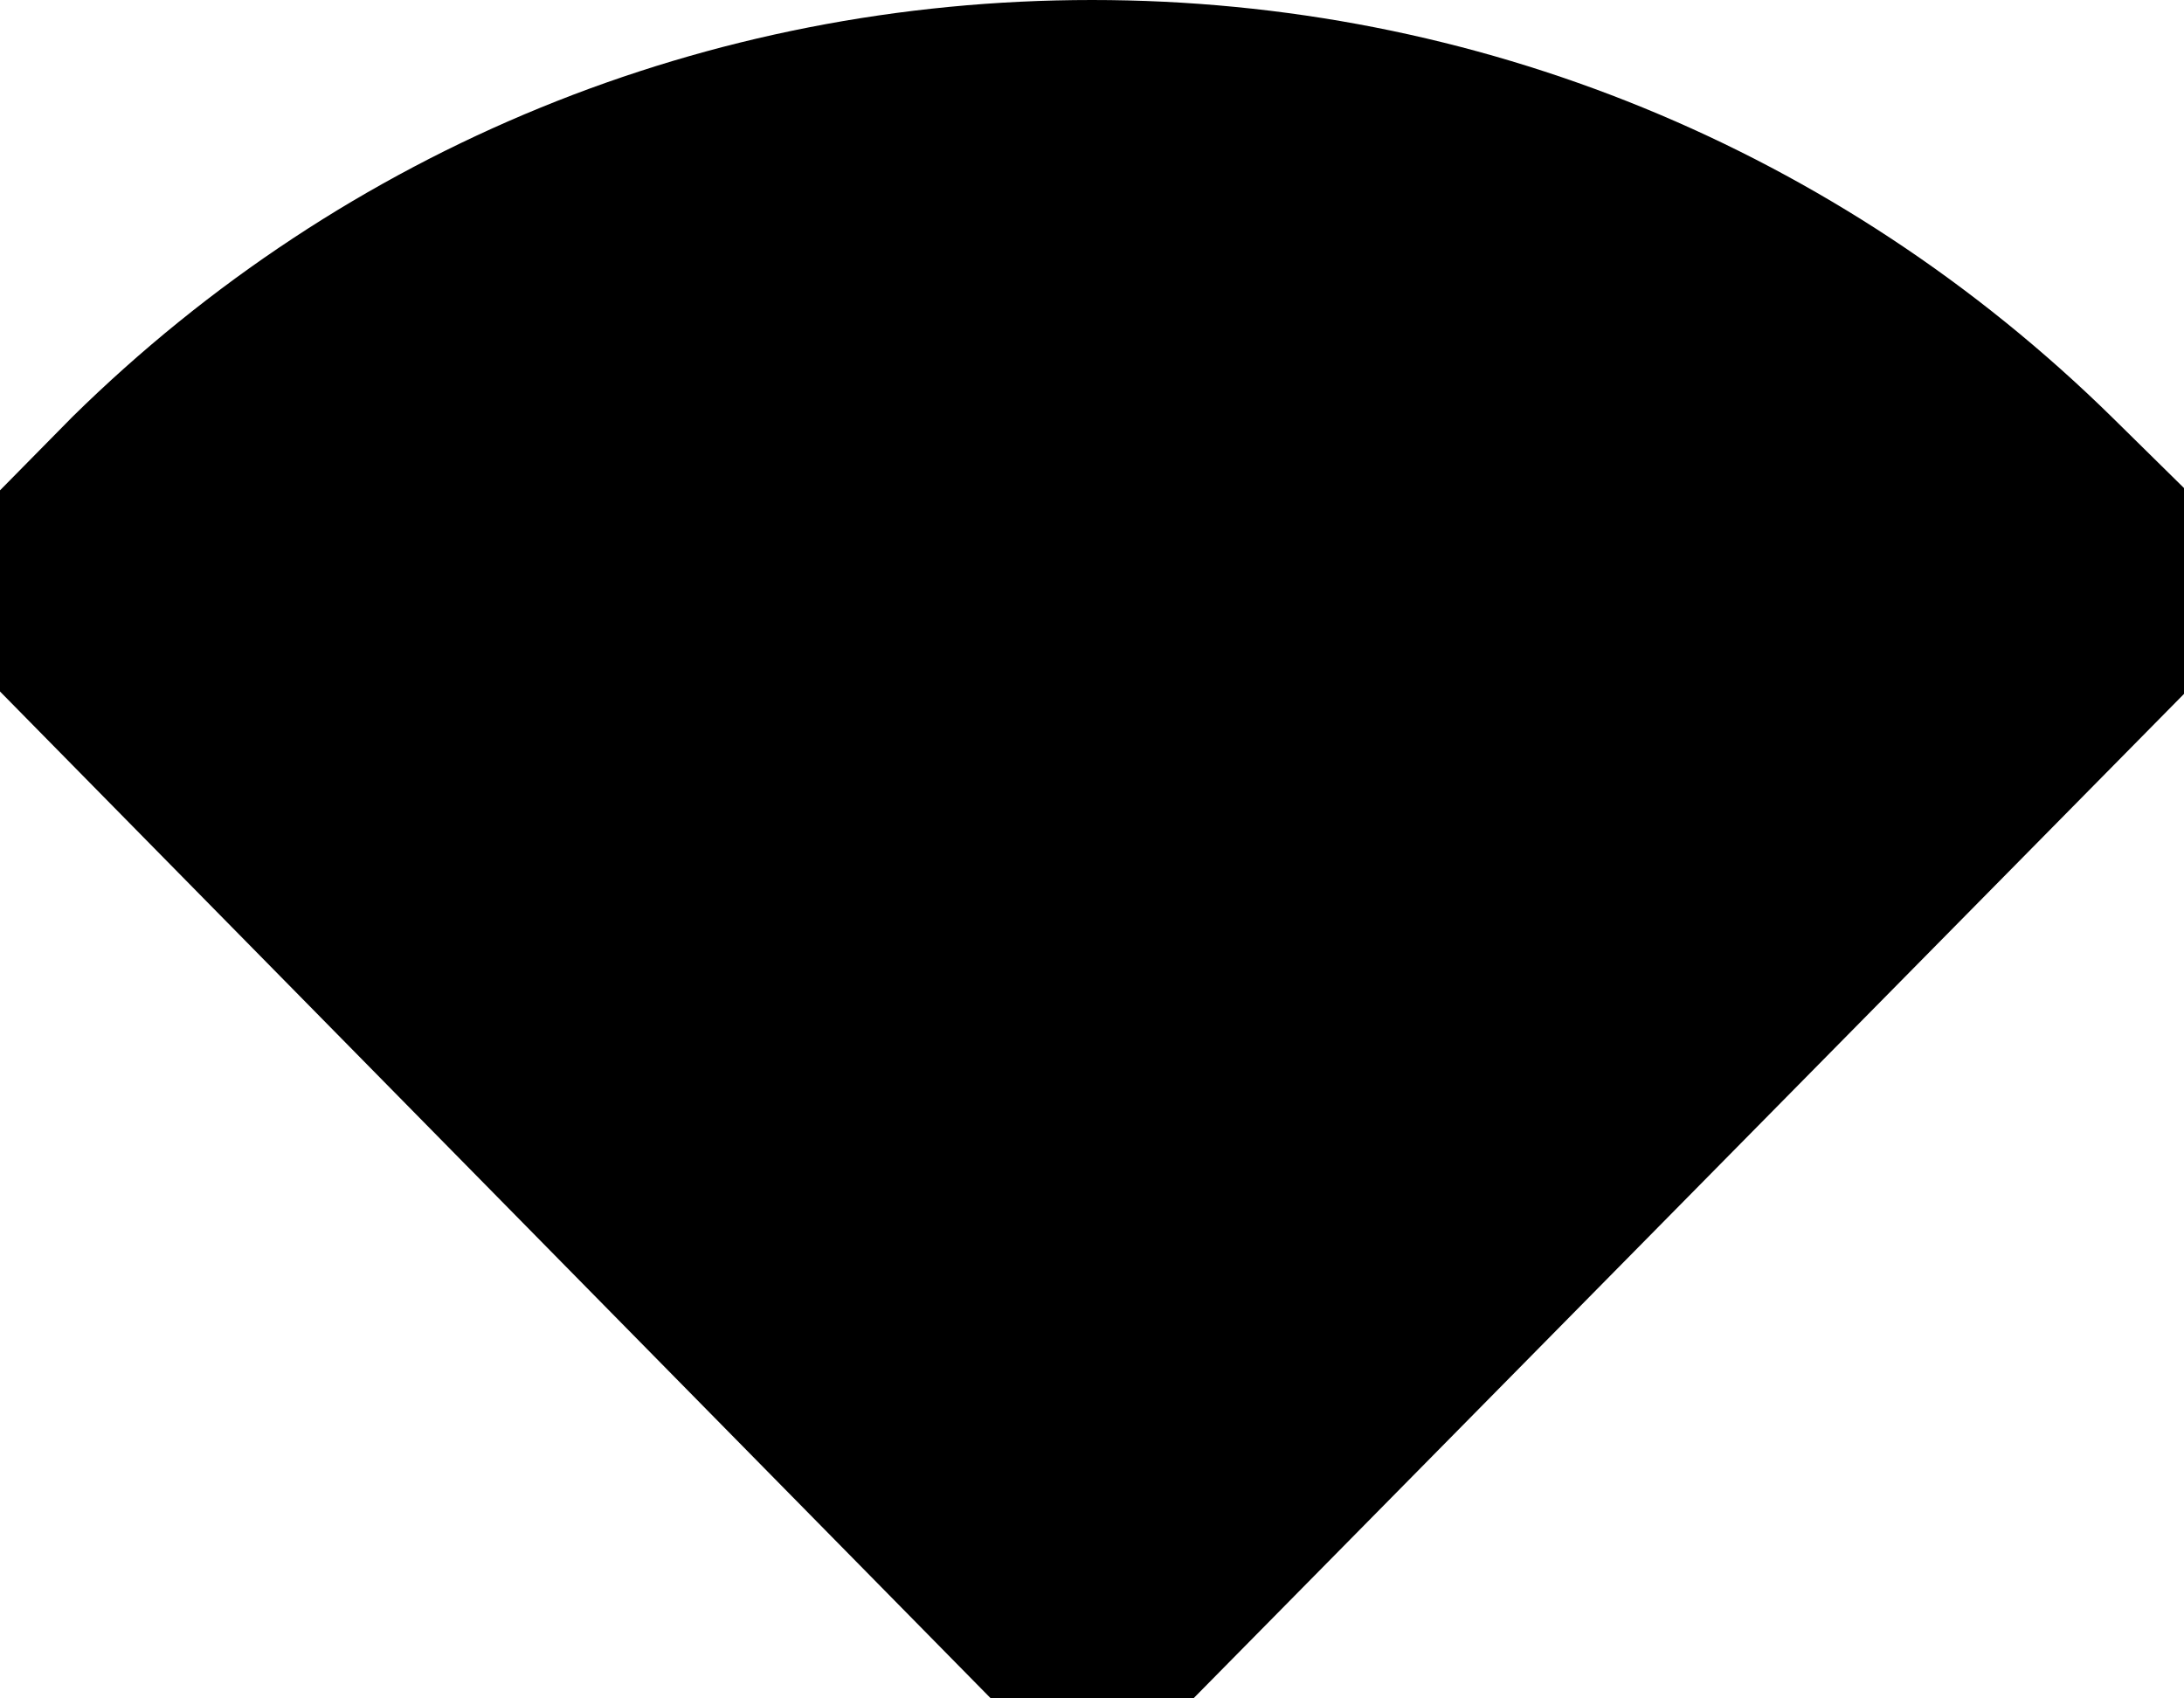 <?xml version="1.0" encoding="iso-8859-1"?>
<!-- Generator: Adobe Illustrator 22.1.0, SVG Export Plug-In . SVG Version: 6.00 Build 0)  -->
<svg version="1.1" id="Sharp" xmlns="http://www.w3.org/2000/svg" xmlns:xlink="http://www.w3.org/1999/xlink" x="0px" y="0px"
	 viewBox="0 0 18 14" style="enable-background:new 0 0 18 14;" xml:space="preserve">
<path d="M18,5.72L9.836,14H8.166L0,5.7V4.042l0.598-0.607C2.85,1.22,5.833,0,9,0c3.166,0,6.153,1.223,8.412,3.444L18,4.023V5.72z"/>
</svg>
